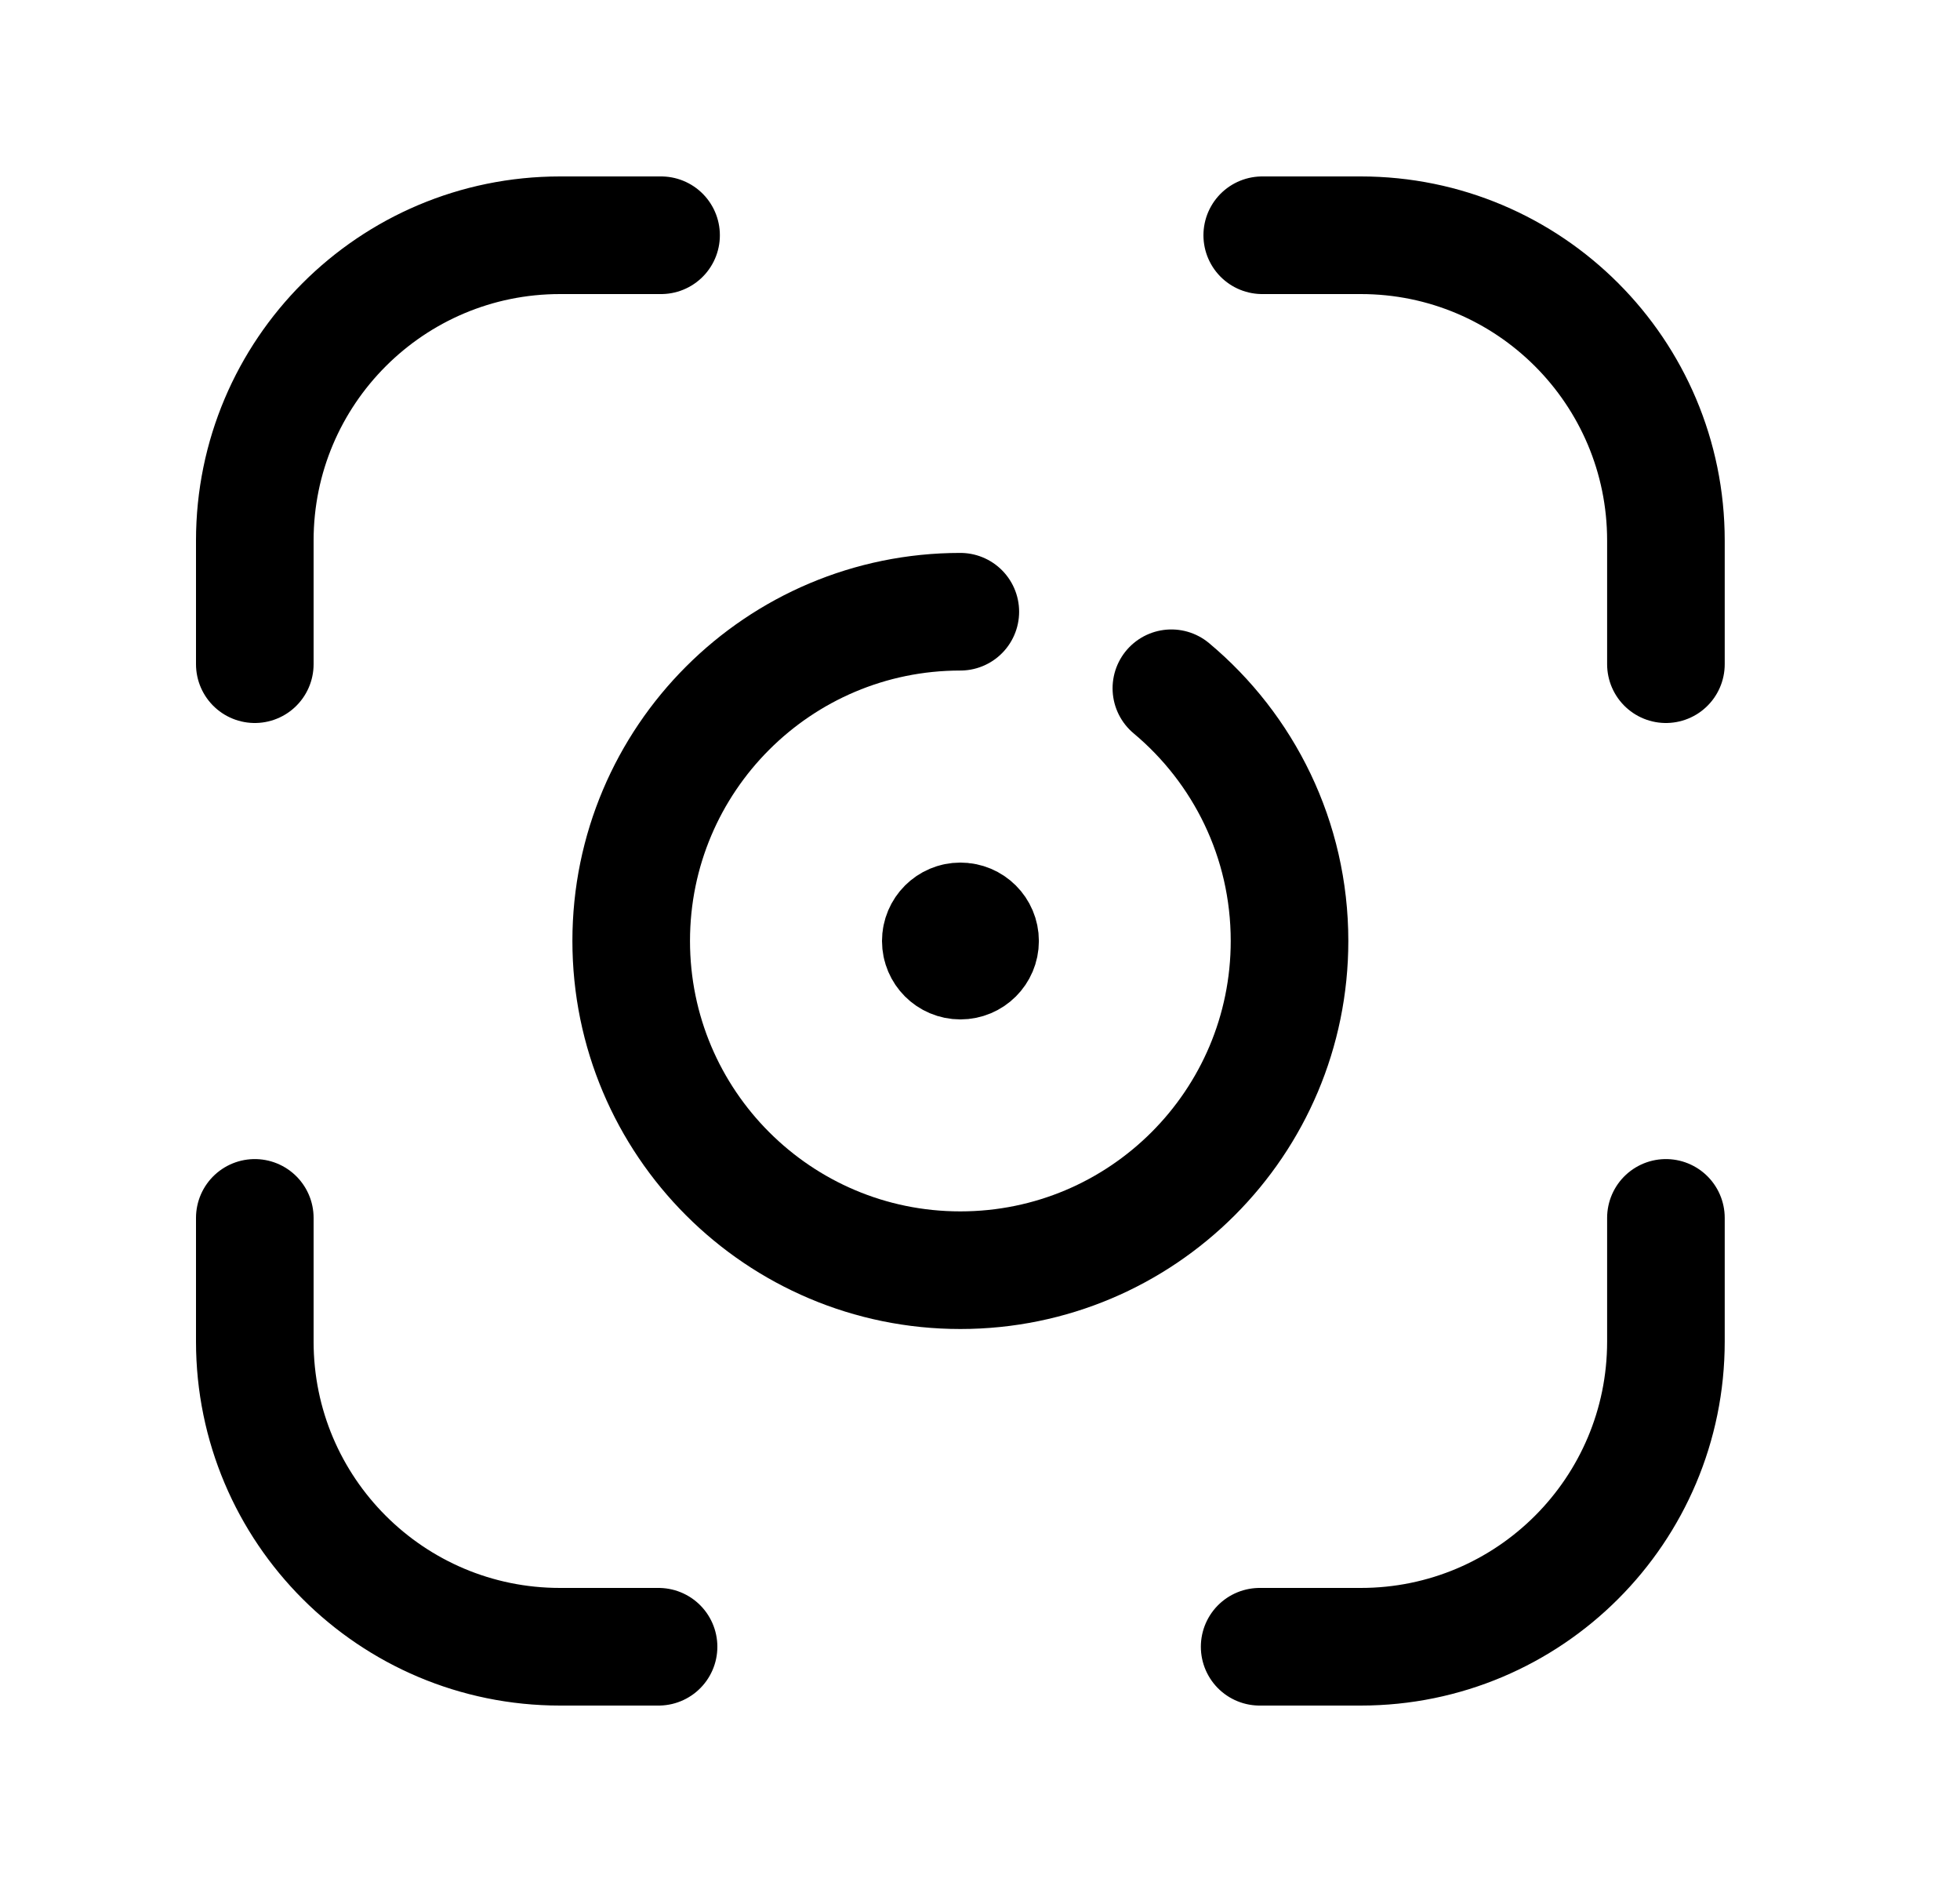 <svg width="25" height="24" viewBox="0 0 25 24" fill="none" xmlns="http://www.w3.org/2000/svg">
<path d="M3.25 15.531V17.108C3.25 19.258 4.993 21 7.143 21H8.4" stroke="black" stroke-width="1.5" stroke-linecap="round" stroke-linejoin="round"/>
<path d="M21.249 15.531V17.108C21.249 19.258 19.507 21 17.357 21H16.067" stroke="black" stroke-width="1.5" stroke-linecap="round" stroke-linejoin="round"/>
<path d="M3.25 8.47V6.893C3.25 4.743 4.993 3 7.143 3H8.432" stroke="black" stroke-width="1.5" stroke-linecap="round" stroke-linejoin="round"/>
<path d="M21.249 8.47V6.893C21.249 4.743 19.507 3 17.357 3H16.1" stroke="black" stroke-width="1.5" stroke-linecap="round" stroke-linejoin="round"/>
<path d="M12.249 7.801C9.931 7.801 8.051 9.681 8.051 11.999C8.051 14.318 9.931 16.198 12.249 16.198C14.569 16.198 16.448 14.318 16.448 11.999C16.448 10.704 15.862 9.547 14.941 8.777" stroke="black" stroke-width="1.5" stroke-linecap="round" stroke-linejoin="round"/>
<path d="M12.25 12.051V12.003M12.25 11.75C12.112 11.75 12 11.862 12 12C12 12.138 12.112 12.25 12.25 12.25C12.389 12.25 12.501 12.138 12.501 12C12.501 11.862 12.389 11.75 12.25 11.75Z" stroke="black" stroke-width="1.5" stroke-linecap="round" stroke-linejoin="round"/>
</svg>